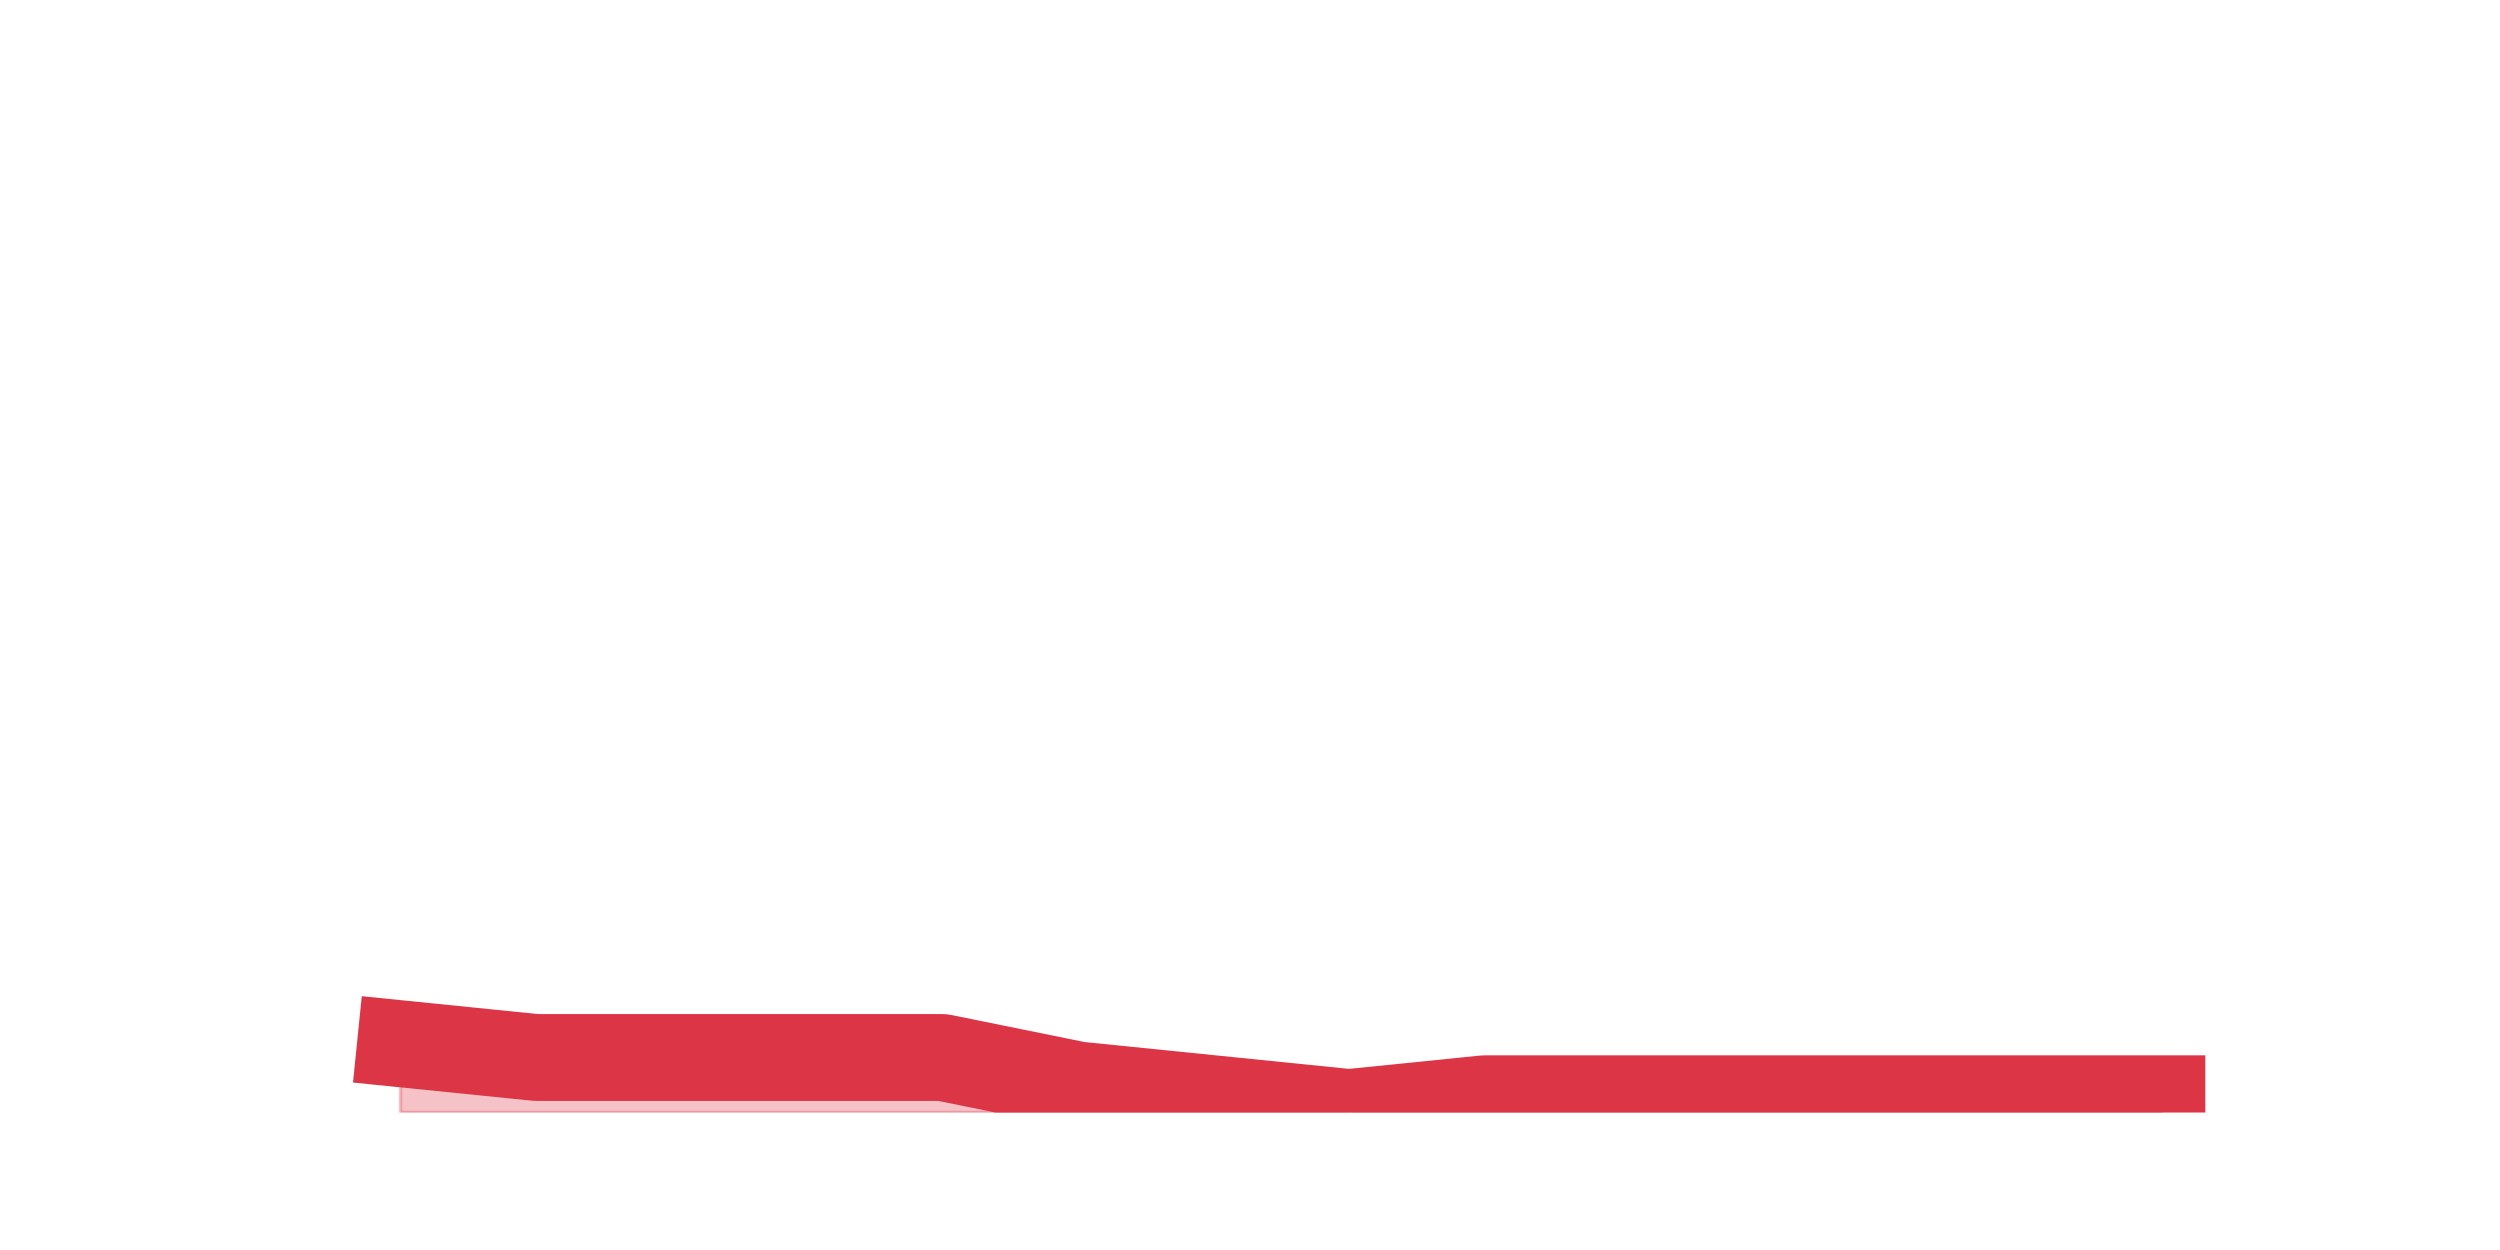 <?xml version="1.0" encoding="utf-8" standalone="no"?>
<!DOCTYPE svg PUBLIC "-//W3C//DTD SVG 1.1//EN"
  "http://www.w3.org/Graphics/SVG/1.1/DTD/svg11.dtd">
<svg height="360pt" version="1.1" viewBox="0 0 720 360" width="720pt" xmlns="http://www.w3.org/2000/svg" xmlns:xlink="http://www.w3.org/1999/xlink">
 <defs>
  <style type="text/css">*{stroke-linecap:butt;stroke-linejoin:round;}</style>
 </defs>
 <g id="figure_1">
  <g id="patch_1">
   <path d="M 0 360 
L 720 360 
L 720 0 
L 0 0 
z
" style="fill:none;"/>
  </g>
  <g id="axes_1">
   <g id="matplotlib.axis_1"/>
   <g id="matplotlib.axis_2"/>
   <g id="PolyCollection_1">
    <defs>
     <path d="M 115.364 -59.4 
L 115.364 -39.6 
L 154.385 -39.6 
L 193.406 -39.6 
L 232.427 -39.6 
L 271.448 -39.6 
L 310.469 -39.6 
L 349.49 -39.6 
L 388.51 -39.6 
L 427.531 -39.6 
L 466.552 -39.6 
L 505.573 -39.6 
L 544.594 -39.6 
L 583.615 -39.6 
L 622.636 -39.6 
L 622.636 -43.56 
L 622.636 -43.56 
L 583.615 -43.56 
L 544.594 -43.56 
L 505.573 -43.56 
L 466.552 -43.56 
L 427.531 -43.56 
L 388.51 -39.6 
L 349.49 -43.56 
L 310.469 -47.52 
L 271.448 -55.44 
L 232.427 -55.44 
L 193.406 -55.44 
L 154.385 -55.44 
L 115.364 -59.4 
z
" id="m75a00c3483" style="stroke:#dc3545;stroke-opacity:0.3;"/>
    </defs>
    <g clip-path="url(#p94bfe3f1b6)">
     <use style="fill:#dc3545;fill-opacity:0.3;stroke:#dc3545;stroke-opacity:0.3;" x="0" xlink:href="#m75a00c3483" y="360"/>
    </g>
   </g>
   <g id="line2d_1">
    <path clip-path="url(#p94bfe3f1b6)" d="M 115.364 300.6 
L 154.385 304.56 
L 193.406 304.56 
L 232.427 304.56 
L 271.448 304.56 
L 310.469 312.48 
L 349.49 316.44 
L 388.51 320.4 
L 427.531 316.44 
L 466.552 316.44 
L 505.573 316.44 
L 544.594 316.44 
L 583.615 316.44 
L 622.636 316.44 
" style="fill:none;stroke:#dc3545;stroke-linecap:square;stroke-width:25;"/>
   </g>
  </g>
 </g>
 <defs>
  <clipPath id="p94bfe3f1b6">
   <rect height="277.2" width="558" x="90" y="43.2"/>
  </clipPath>
 </defs>
</svg>
